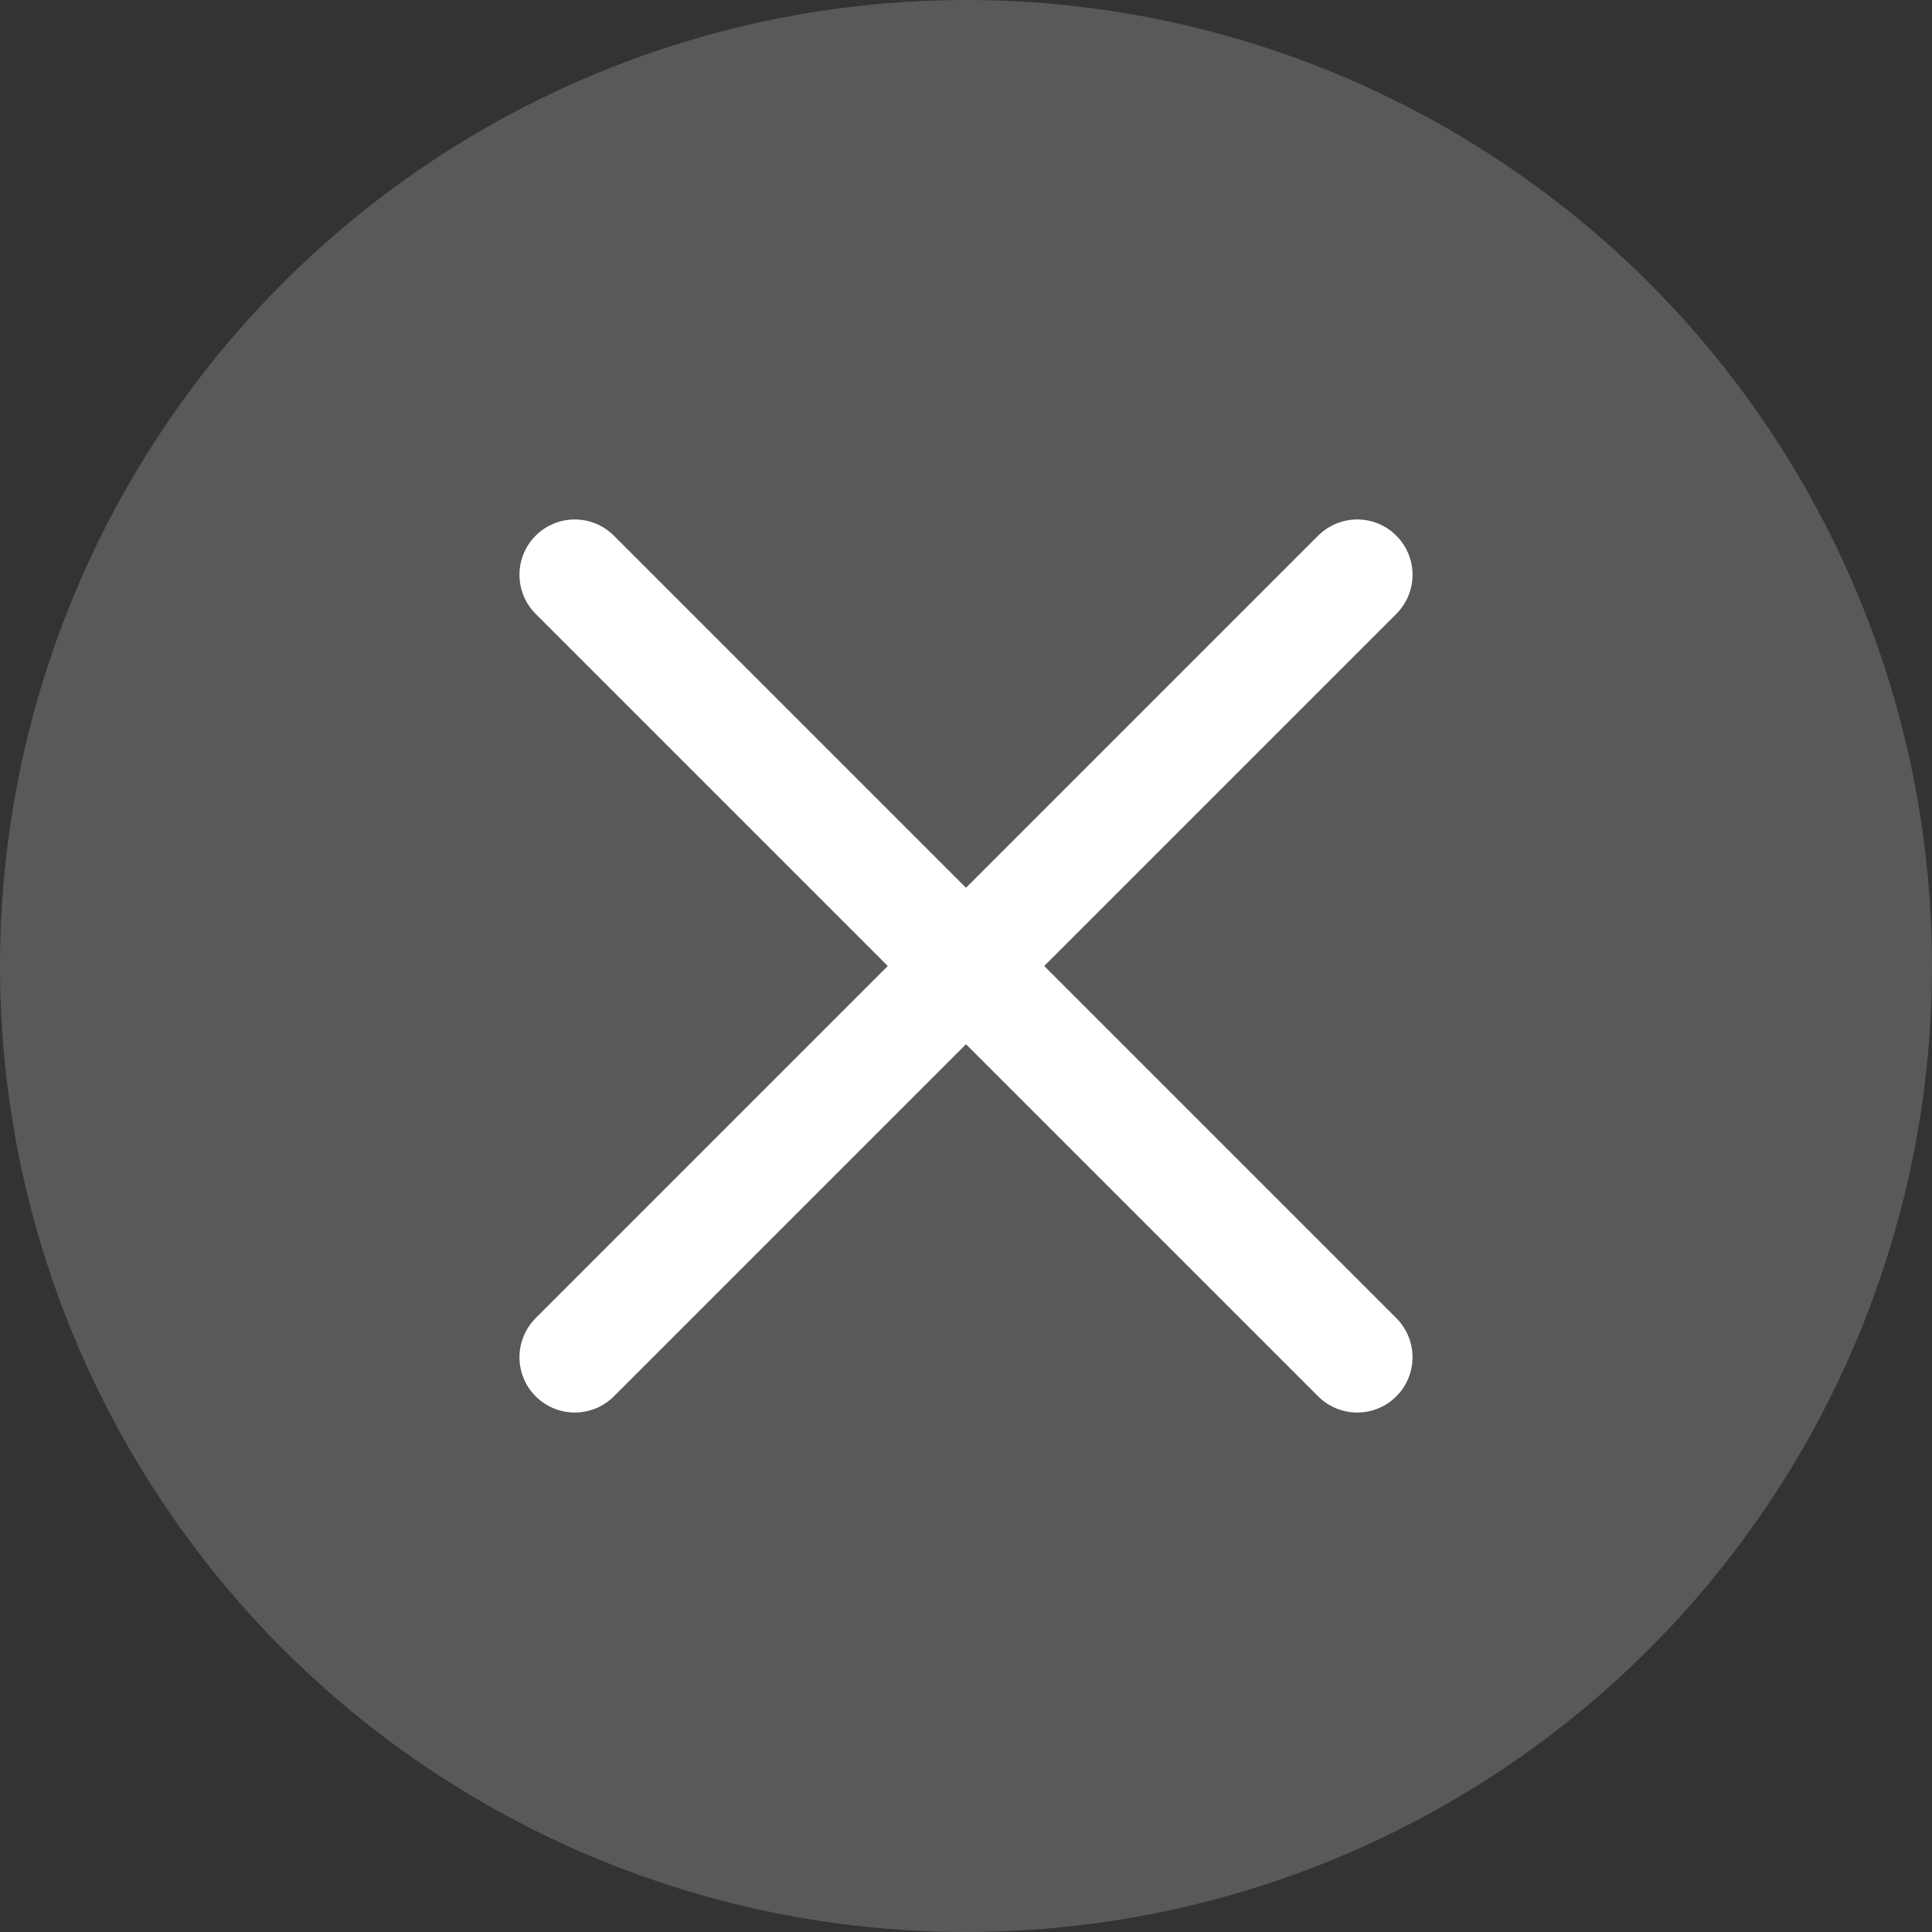 <svg xmlns="http://www.w3.org/2000/svg" viewBox="0 0 40 40"><rect x="0" y="0" width="40" height="40" fill="#333333" stroke="none"/><defs><style>.cls-1{fill:#595958;}.cls-2{fill:none;stroke:#fff;stroke-linecap:round;stroke-miterlimit:10;stroke-width:2.29px;}</style></defs><g id="レイヤー_2" data-name="レイヤー 2"><g id="レイヤー_1-2" data-name="レイヤー 1"><g id="plus"><circle class="cls-1" cx="20" cy="20" r="20"/><g id="clear"><line class="cls-2" x1="11.9" y1="28.1" x2="28.1" y2="11.9"/><line class="cls-2" x1="28.1" y1="28.1" x2="11.9" y2="11.9"/></g></g></g></g></svg>